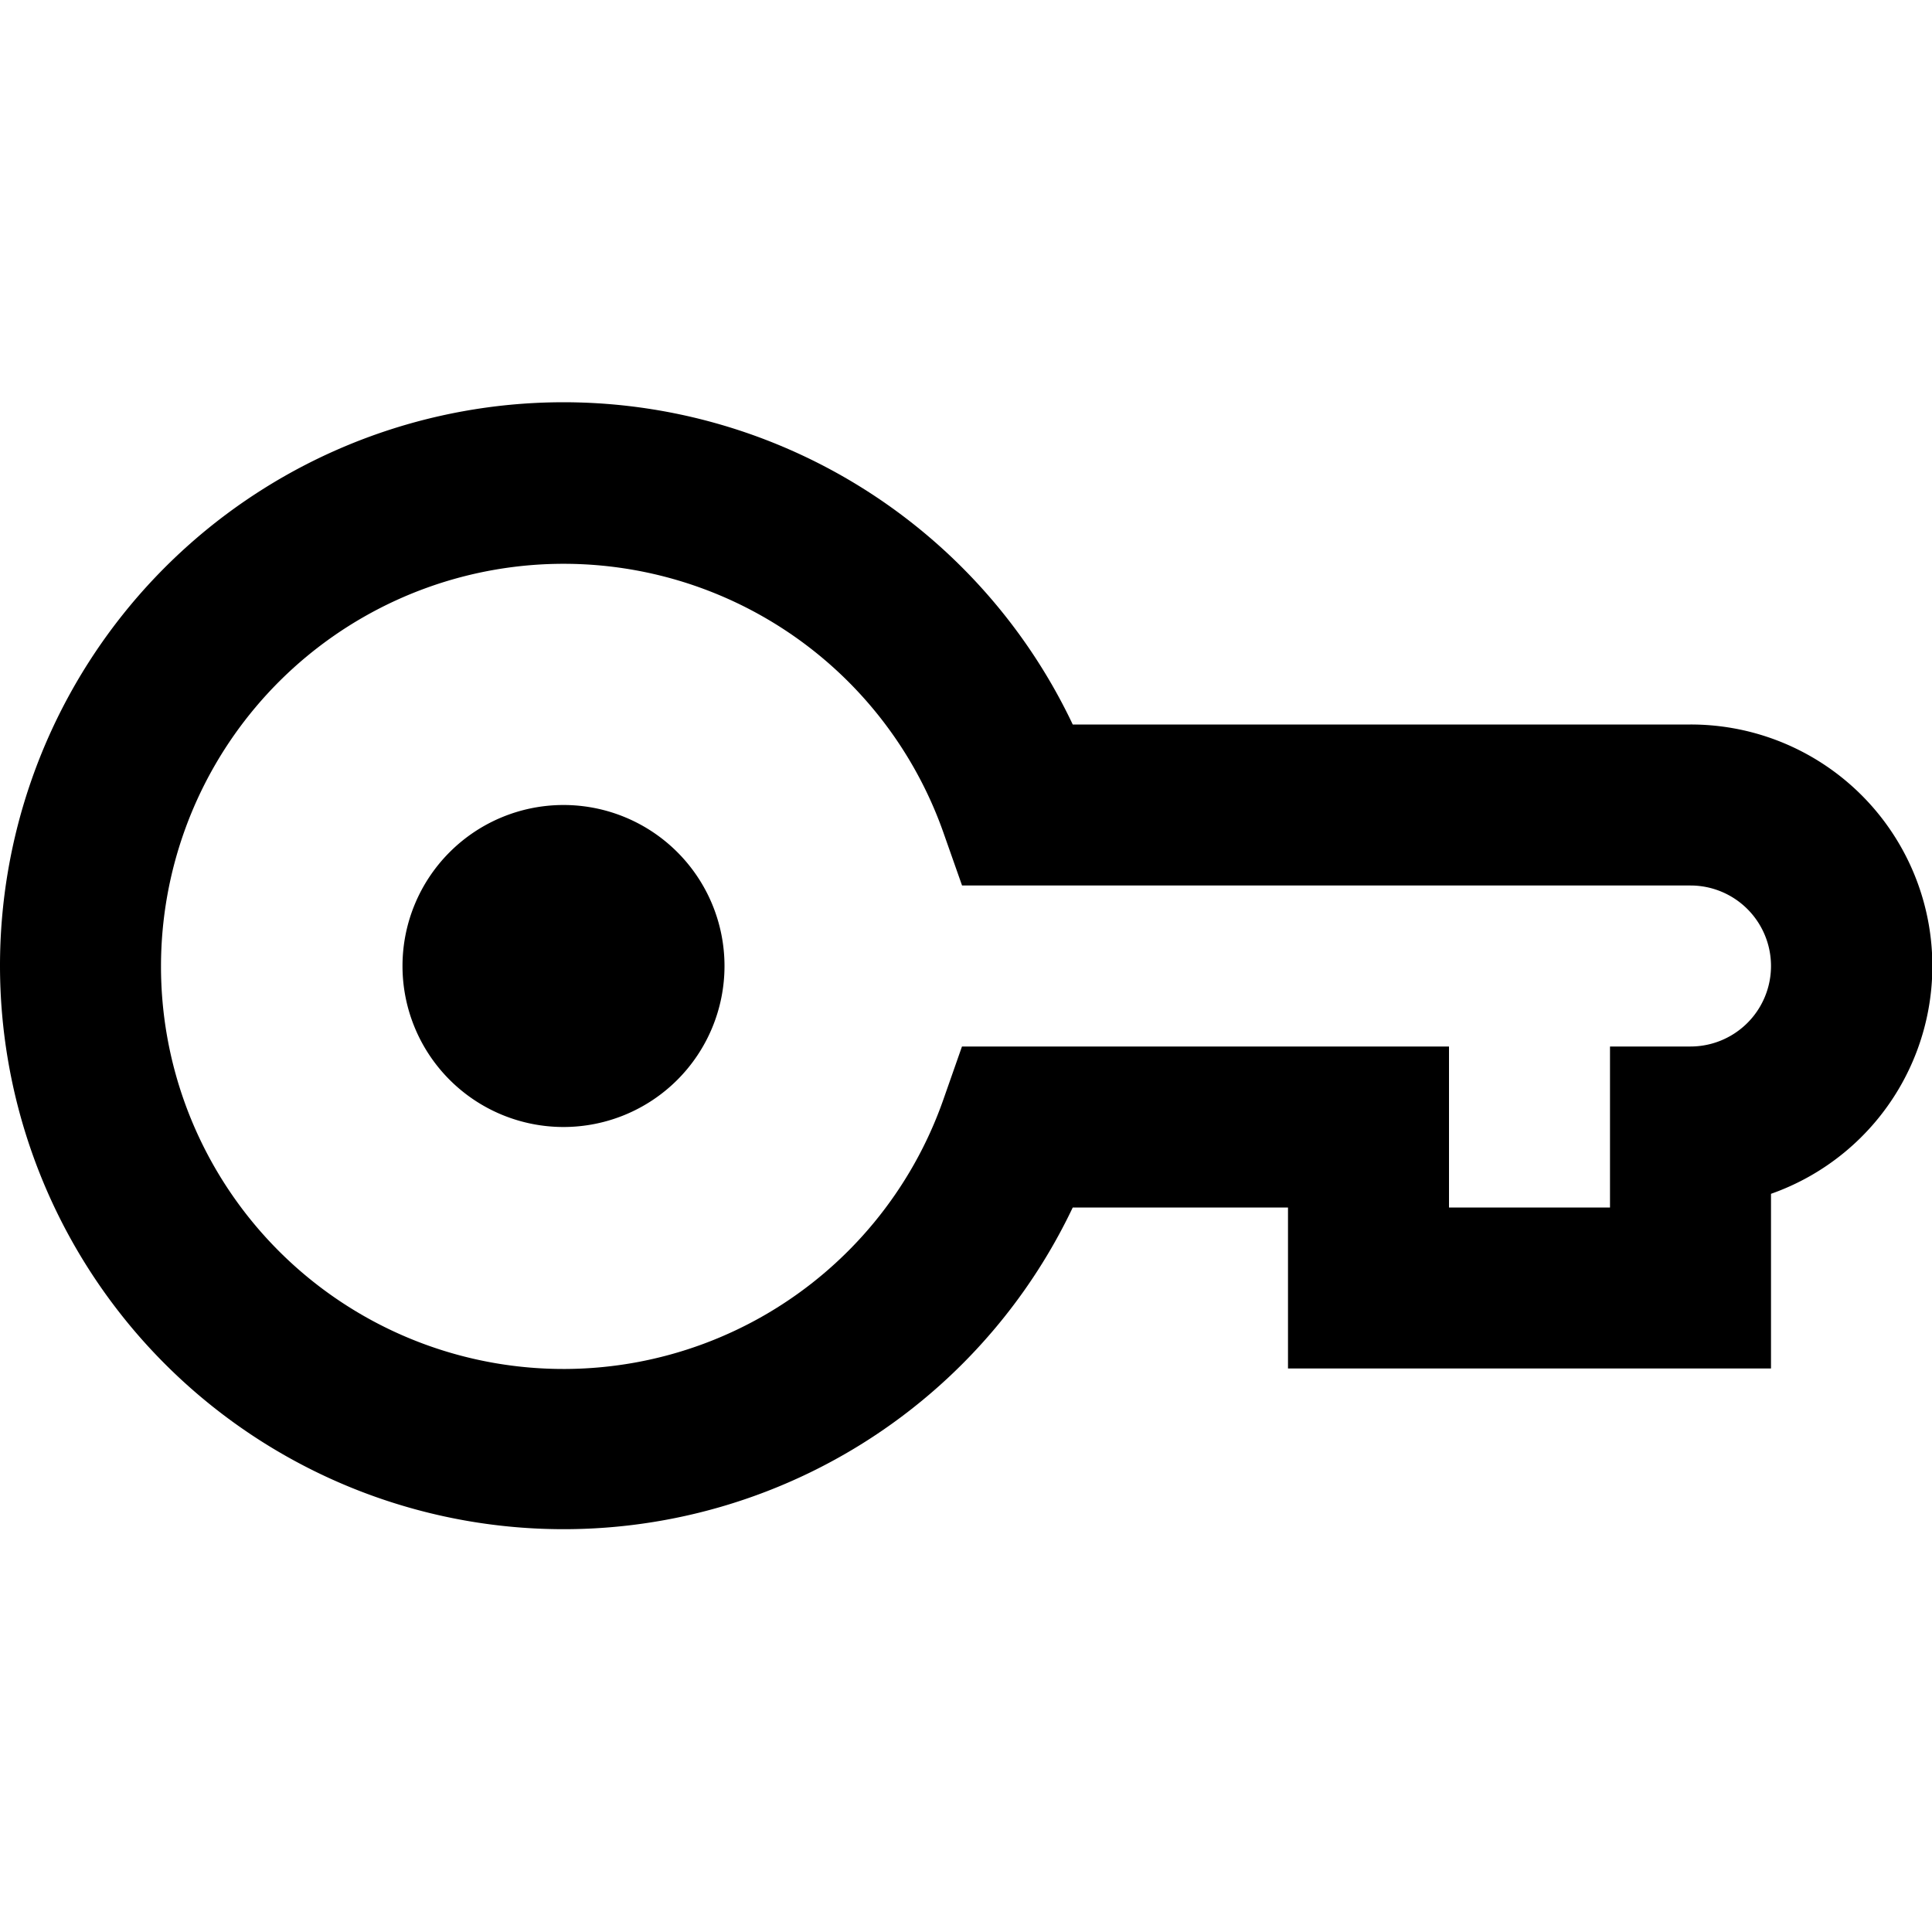<svg width="24" height="24" fill="none" xmlns="http://www.w3.org/2000/svg"><path d="M20 15v-2h1a1 1 0 1 0 0-2h-9.049l-.235-.667A5.002 5.002 0 0 0 2 12a5 5 0 0 0 9.716 1.667L11.95 13H18v2h2Zm2 2h-6v-2h-2.674A7.002 7.002 0 0 1 0 12a7 7 0 0 1 13.326-3H21a3 3 0 0 1 1 5.83V17ZM7 14a2 2 0 1 0 0-4 2 2 0 0 0 0 4Z" fill="#000"/></svg>